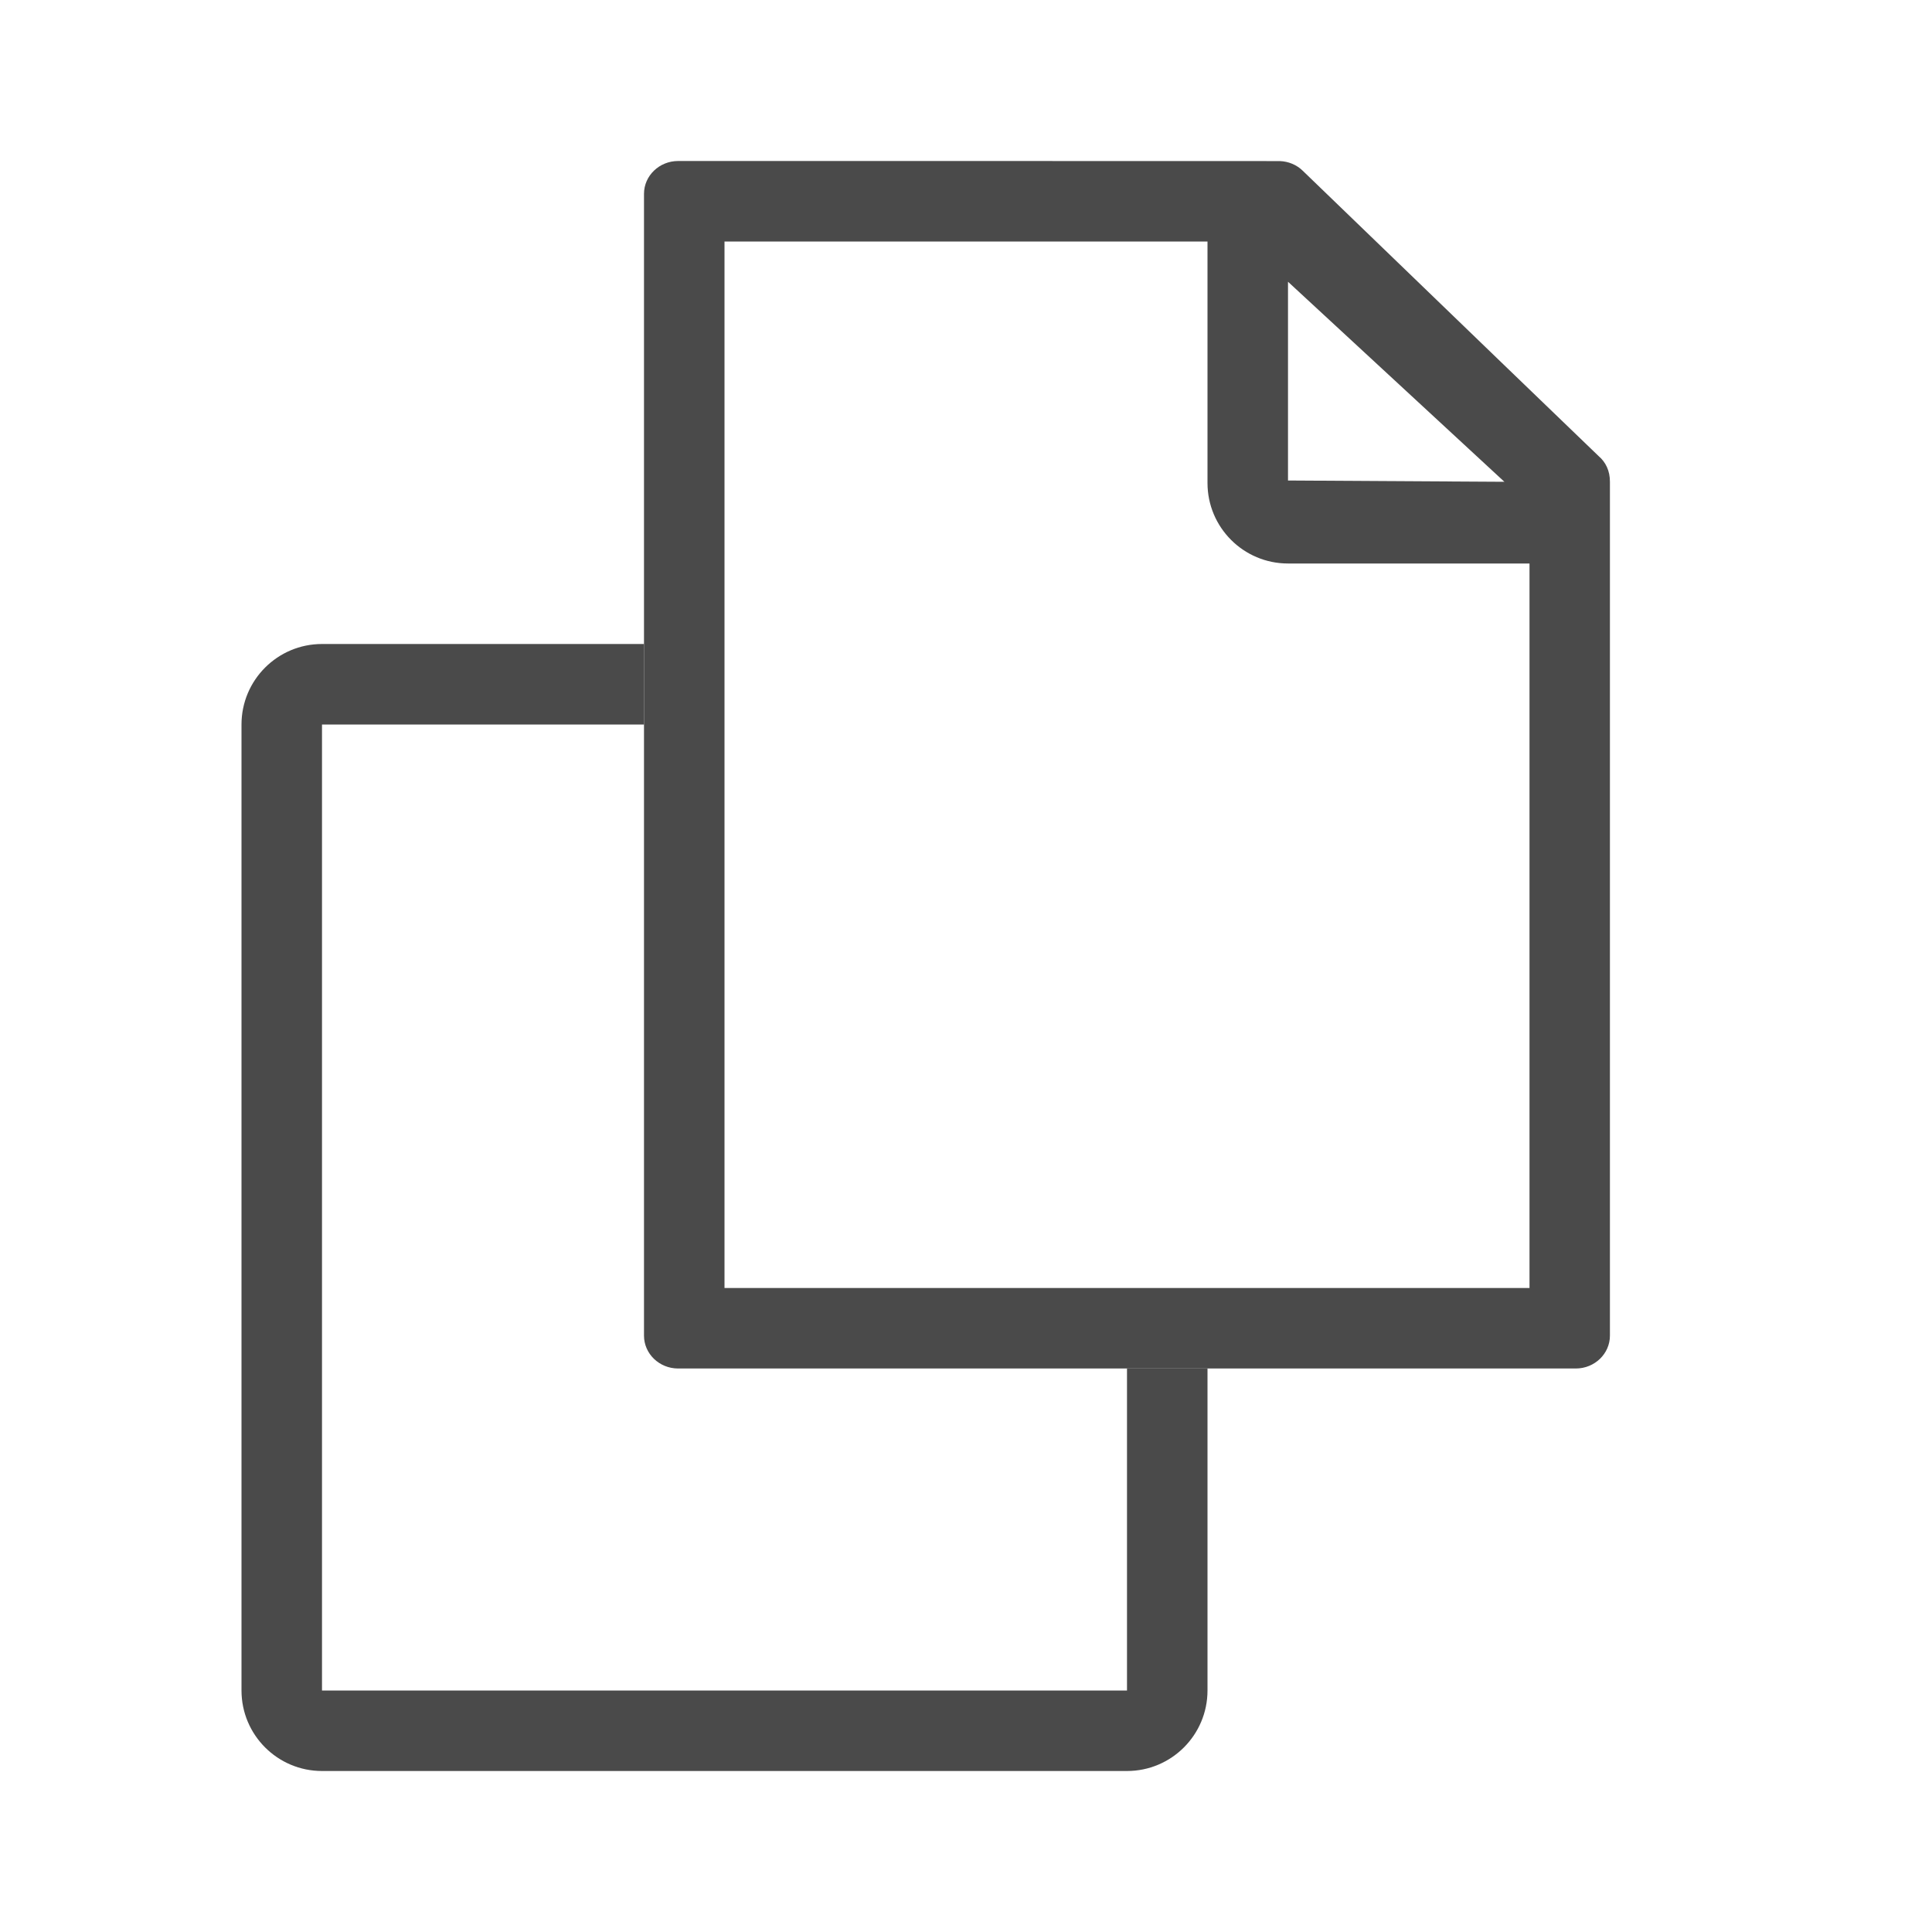 <svg width="24" height="24" viewBox="0 0 24 24" fill="none" xmlns="http://www.w3.org/2000/svg">
<path fill-rule="evenodd" clip-rule="evenodd" d="M19.859 5.666L18.688 4.538L16.182 2.12C16.107 2.047 16.006 2.005 15.899 2.001C15.89 2 8.424 2 8.424 2C8.19 2 8 2.183 8 2.408V16.592C8 16.817 8.19 17 8.424 17H19.575C19.809 17 19.999 16.817 19.999 16.592V5.985C20 5.849 19.946 5.74 19.859 5.666ZM18.688 5.985L16 5.969V3.5L18.688 5.985ZM9 3V16H19V7H16C15.448 7 15 6.552 15 6V3H9Z" fill="#4A4A4A"/>
<path d="M15 17V21C15 21.552 14.552 22 14 22H4C3.448 22 3 21.552 3 21V9C3 8.448 3.448 8 4 8H8V9H4V21H14V17H15Z" fill="#4A4A4A"/>
</svg>
